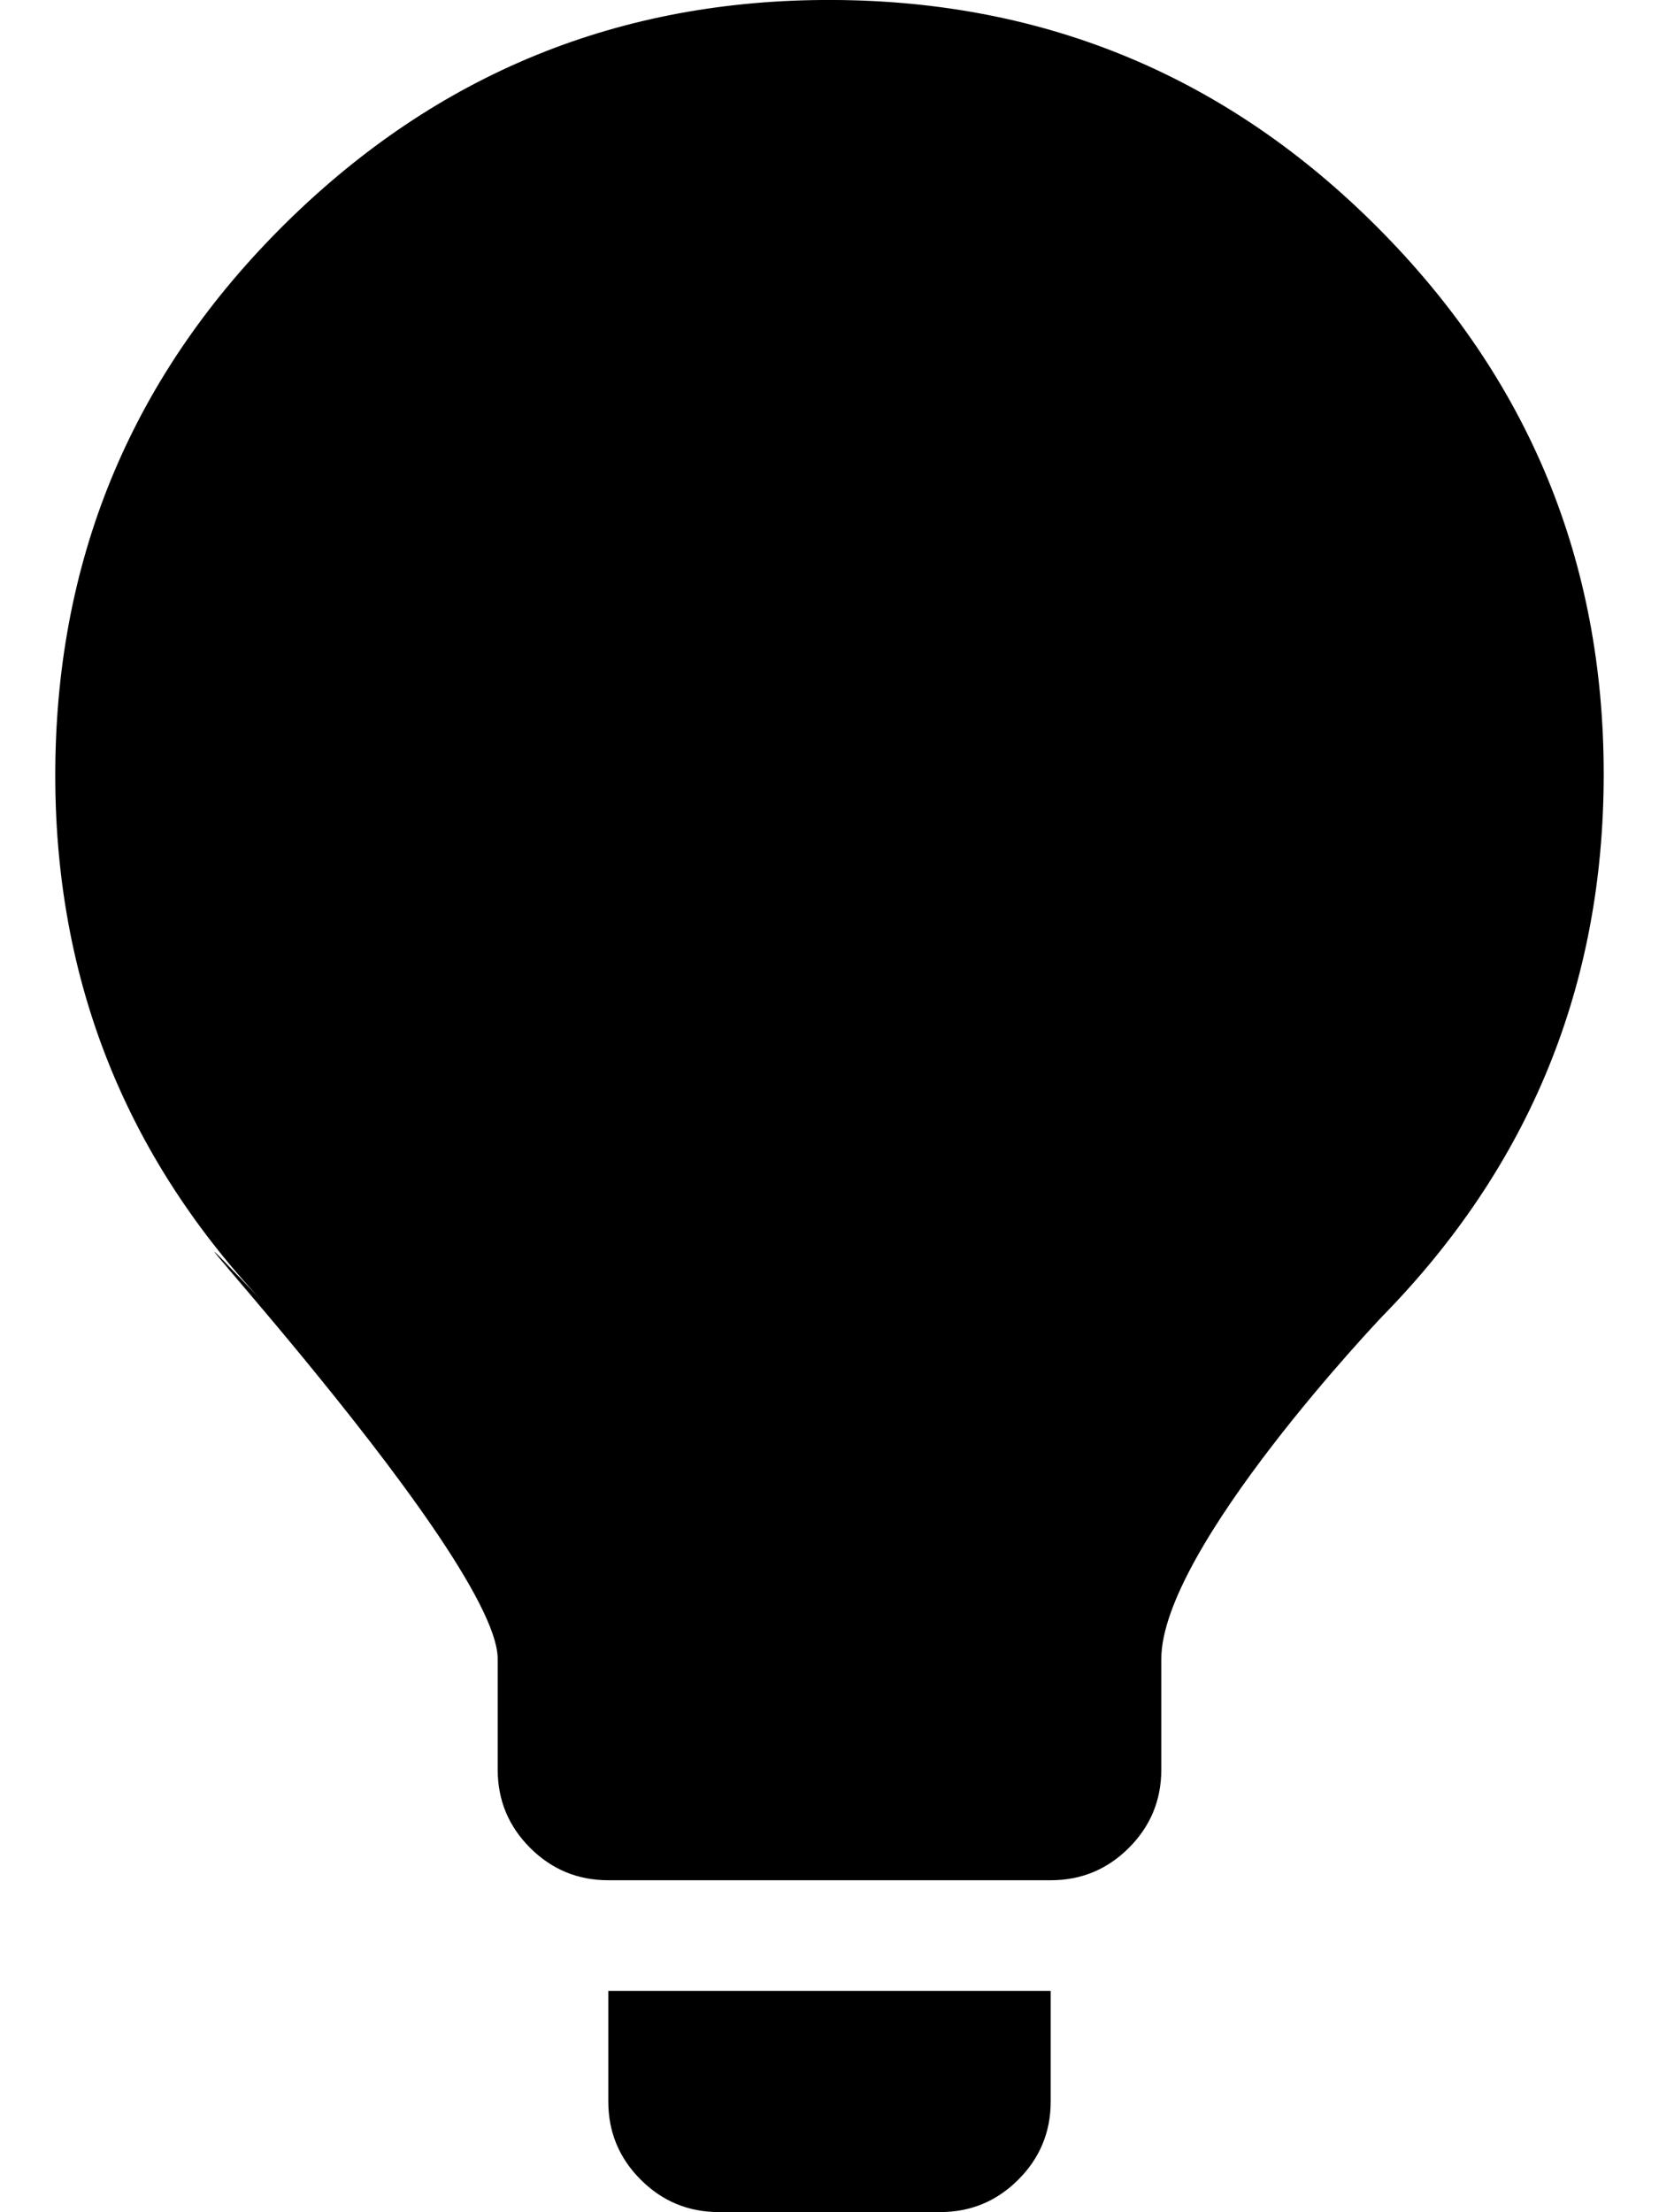 ﻿<?xml version="1.0" encoding="utf-8"?><svg viewBox="0 0 12 16" width="100%" height="100%" version="1.1" xmlns:xlink="http://www.w3.org/1999/xlink" xmlns="http://www.w3.org/2000/svg"><defs /><path d="M8 19 Q8 19.414 8.293 19.707 Q8.586 20 9 20 L11 20 Q11.414 20 11.707 19.707 Q12 19.414 12 19 L12 18 L8 18 Z M17 7 Q17 4.11 14.96 2.062 Q12.92 0.013 10.029 0.001 Q7.138 -0.011 5.081 2.021 Q3.024 4.052 3 6.943 Q2.976 9.834 4.999 11.899 C2.999 9.799 7 14 7 15 L7 16 Q7 16.414 7.293 16.707 Q7.586 17 8 17 L12 17 Q12.414 17 12.707 16.707 Q13 16.414 13 16 L13 15 C13 14 15 11.9 15 11.9 Q17 9.858 17 7 Z " fill-rule="nonzero" fill="#000000" fill-opacity="1" transform="matrix(0.8 0 0 0.8 -2 -0.001)" /></svg>